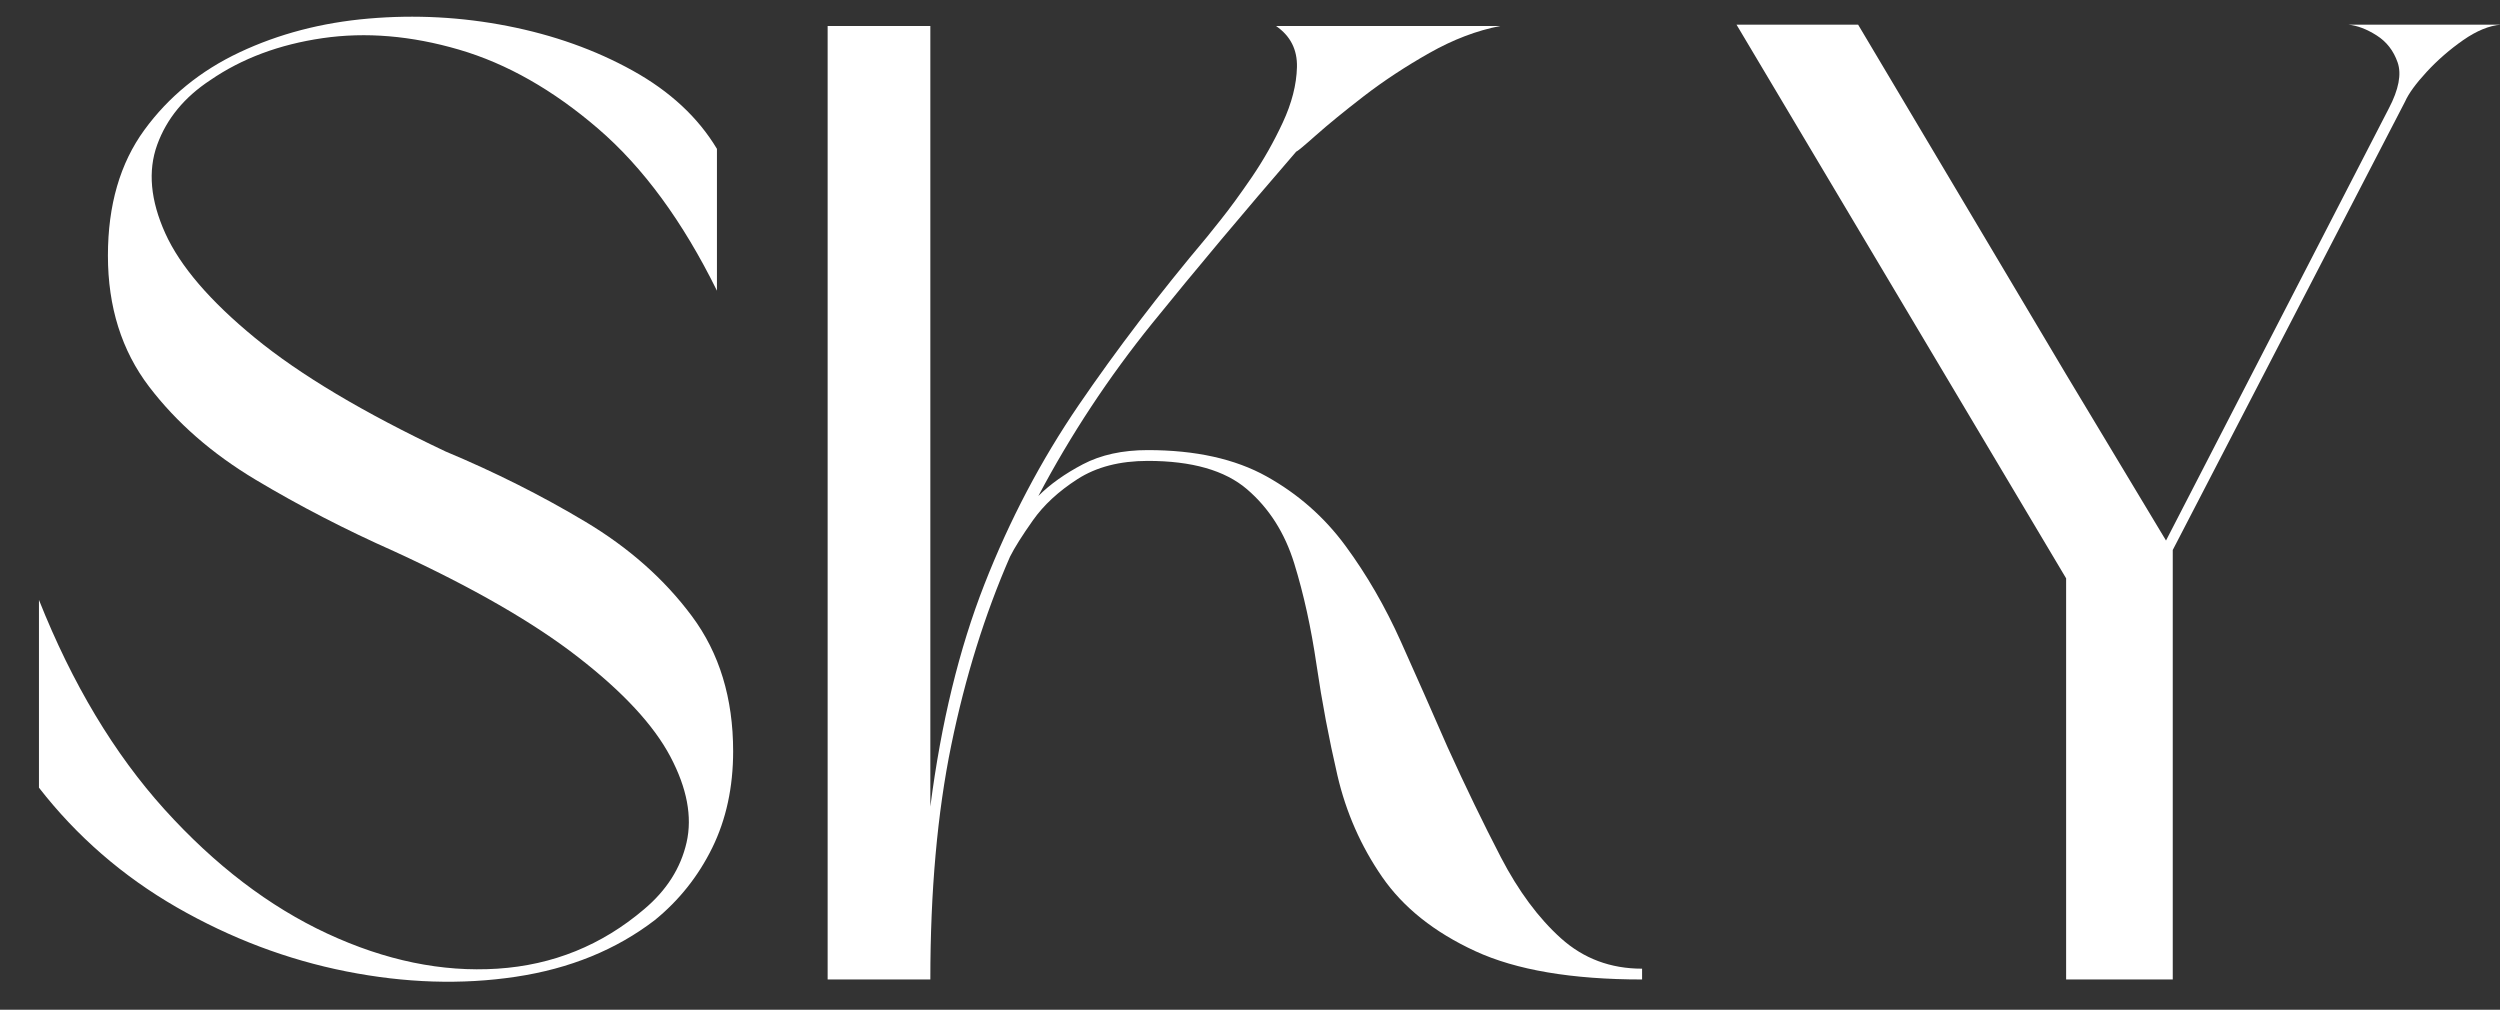 <svg version="1.0" preserveAspectRatio="xMidYMid meet" viewBox="11.1 97.95 347.25 140.25" zoomAndPan="magnify" xmlns:xlink="http://www.w3.org/1999/xlink" xmlns="http://www.w3.org/2000/svg" style="max-height: 500px" width="347.25" height="140.25"><rect x="11.1" y="97.95" width="347.25" height="140.25" fill="#333333" stroke="none"/><defs><g/></defs><g fill-opacity="1" fill="#ffffff"><g transform="translate(9.949, 234)"><g><path d="M 16.141 -100.547 C 16.141 -107.555 17.828 -113.375 21.203 -118 C 24.578 -122.625 28.984 -126.219 34.422 -128.781 C 39.859 -131.344 45.828 -132.906 52.328 -133.469 C 58.836 -134.031 65.281 -133.688 71.656 -132.438 C 78.039 -131.188 83.828 -129.125 89.016 -126.25 C 94.203 -123.375 98.109 -119.75 100.734 -115.375 L 100.734 -95.672 C 95.984 -105.305 90.477 -112.812 84.219 -118.188 C 77.969 -123.562 71.531 -127.219 64.906 -129.156 C 58.281 -131.094 51.961 -131.625 45.953 -130.75 C 39.953 -129.875 34.766 -127.938 30.391 -124.938 C 26.766 -122.562 24.297 -119.562 22.984 -115.938 C 21.672 -112.312 22.047 -108.211 24.109 -103.641 C 26.172 -99.078 30.328 -94.234 36.578 -89.109 C 42.828 -83.984 51.645 -78.727 63.031 -73.344 C 69.906 -70.469 76.375 -67.219 82.438 -63.594 C 88.508 -59.969 93.453 -55.586 97.266 -50.453 C 101.078 -45.328 102.984 -39.078 102.984 -31.703 C 102.984 -26.703 102.016 -22.227 100.078 -18.281 C 98.141 -14.344 95.484 -11 92.109 -8.25 C 86.734 -4.125 80.289 -1.5 72.781 -0.375 C 65.281 0.75 57.43 0.5 49.234 -1.125 C 41.047 -2.75 33.195 -5.719 25.688 -10.031 C 18.188 -14.352 11.812 -19.891 6.562 -26.641 L 6.562 -52.719 C 11.188 -41.082 17 -31.383 24 -23.625 C 31.008 -15.875 38.547 -10.125 46.609 -6.375 C 54.68 -2.625 62.562 -1 70.25 -1.5 C 77.945 -2 84.734 -4.75 90.609 -9.75 C 93.734 -12.375 95.703 -15.469 96.516 -19.031 C 97.328 -22.602 96.578 -26.578 94.266 -30.953 C 91.953 -35.328 87.695 -39.922 81.5 -44.734 C 75.312 -49.555 66.781 -54.469 55.906 -59.469 C 49.145 -62.469 42.734 -65.781 36.672 -69.406 C 30.609 -73.031 25.672 -77.344 21.859 -82.344 C 18.047 -87.352 16.141 -93.422 16.141 -100.547 Z M 16.141 -100.547"/></g></g></g><g fill-opacity="1" fill="#ffffff"><g transform="translate(119.497, 234)"><g><path d="M 51.031 -72.031 C 47.145 -72.031 43.891 -71.188 41.266 -69.5 C 38.641 -67.812 36.578 -65.906 35.078 -63.781 C 33.578 -61.656 32.516 -59.969 31.891 -58.719 C 28.391 -50.707 25.672 -41.984 23.734 -32.547 C 21.797 -23.109 20.828 -12.258 20.828 0 L 6.562 0 L 6.562 -132.438 L 20.828 -132.438 L 20.828 -24.016 C 22.328 -35.641 24.828 -45.922 28.328 -54.859 C 31.828 -63.805 36.203 -72.125 41.453 -79.812 C 46.711 -87.508 52.656 -95.297 59.281 -103.172 C 59.281 -103.172 59.906 -103.953 61.156 -105.516 C 62.406 -107.078 63.844 -109.047 65.469 -111.422 C 67.094 -113.805 68.531 -116.344 69.781 -119.031 C 71.031 -121.719 71.688 -124.281 71.75 -126.719 C 71.812 -129.156 70.844 -131.062 68.844 -132.438 L 99.984 -132.438 C 96.734 -131.812 93.453 -130.562 90.141 -128.688 C 86.828 -126.812 83.789 -124.812 81.031 -122.688 C 78.281 -120.562 76.062 -118.75 74.375 -117.25 C 72.688 -115.75 71.781 -115 71.656 -115 C 64.406 -106.613 57.742 -98.672 51.672 -91.172 C 45.609 -83.672 40.328 -75.664 35.828 -67.156 C 37.453 -68.781 39.516 -70.25 42.016 -71.562 C 44.516 -72.875 47.52 -73.531 51.031 -73.531 C 57.656 -73.531 63.156 -72.312 67.531 -69.875 C 71.906 -67.438 75.562 -64.219 78.5 -60.219 C 81.445 -56.219 84.016 -51.773 86.203 -46.891 C 88.391 -42.016 90.547 -37.141 92.672 -32.266 C 95.172 -26.766 97.641 -21.664 100.078 -16.969 C 102.516 -12.281 105.297 -8.531 108.422 -5.719 C 111.555 -2.906 115.312 -1.5 119.688 -1.5 L 119.688 0 C 109.926 0 102.203 -1.312 96.516 -3.938 C 90.828 -6.562 86.516 -10 83.578 -14.25 C 80.641 -18.508 78.57 -23.203 77.375 -28.328 C 76.188 -33.453 75.219 -38.578 74.469 -43.703 C 73.719 -48.836 72.688 -53.531 71.375 -57.781 C 70.062 -62.031 67.875 -65.469 64.812 -68.094 C 61.75 -70.719 57.156 -72.031 51.031 -72.031 Z M 51.031 -72.031"/></g></g></g><g fill-opacity="1" fill="#ffffff"><g transform="translate(245.74, 234)"><g><path d="M 99.422 -121.938 L 67.156 -59.656 L 67.156 0 L 52.344 0 L 52.344 -55.719 L 6.562 -132.625 L 23.453 -132.625 L 52.344 -84.047 L 66.219 -60.969 L 97.172 -121 C 98.547 -123.625 98.953 -125.75 98.391 -127.375 C 97.828 -129 96.859 -130.25 95.484 -131.125 C 94.109 -132 92.797 -132.5 91.547 -132.625 L 112.75 -132.625 C 111.125 -132.5 109.367 -131.781 107.484 -130.469 C 105.609 -129.156 103.922 -127.688 102.422 -126.062 C 100.922 -124.438 99.922 -123.062 99.422 -121.938 Z M 99.422 -121.938"/></g></g></g></svg>